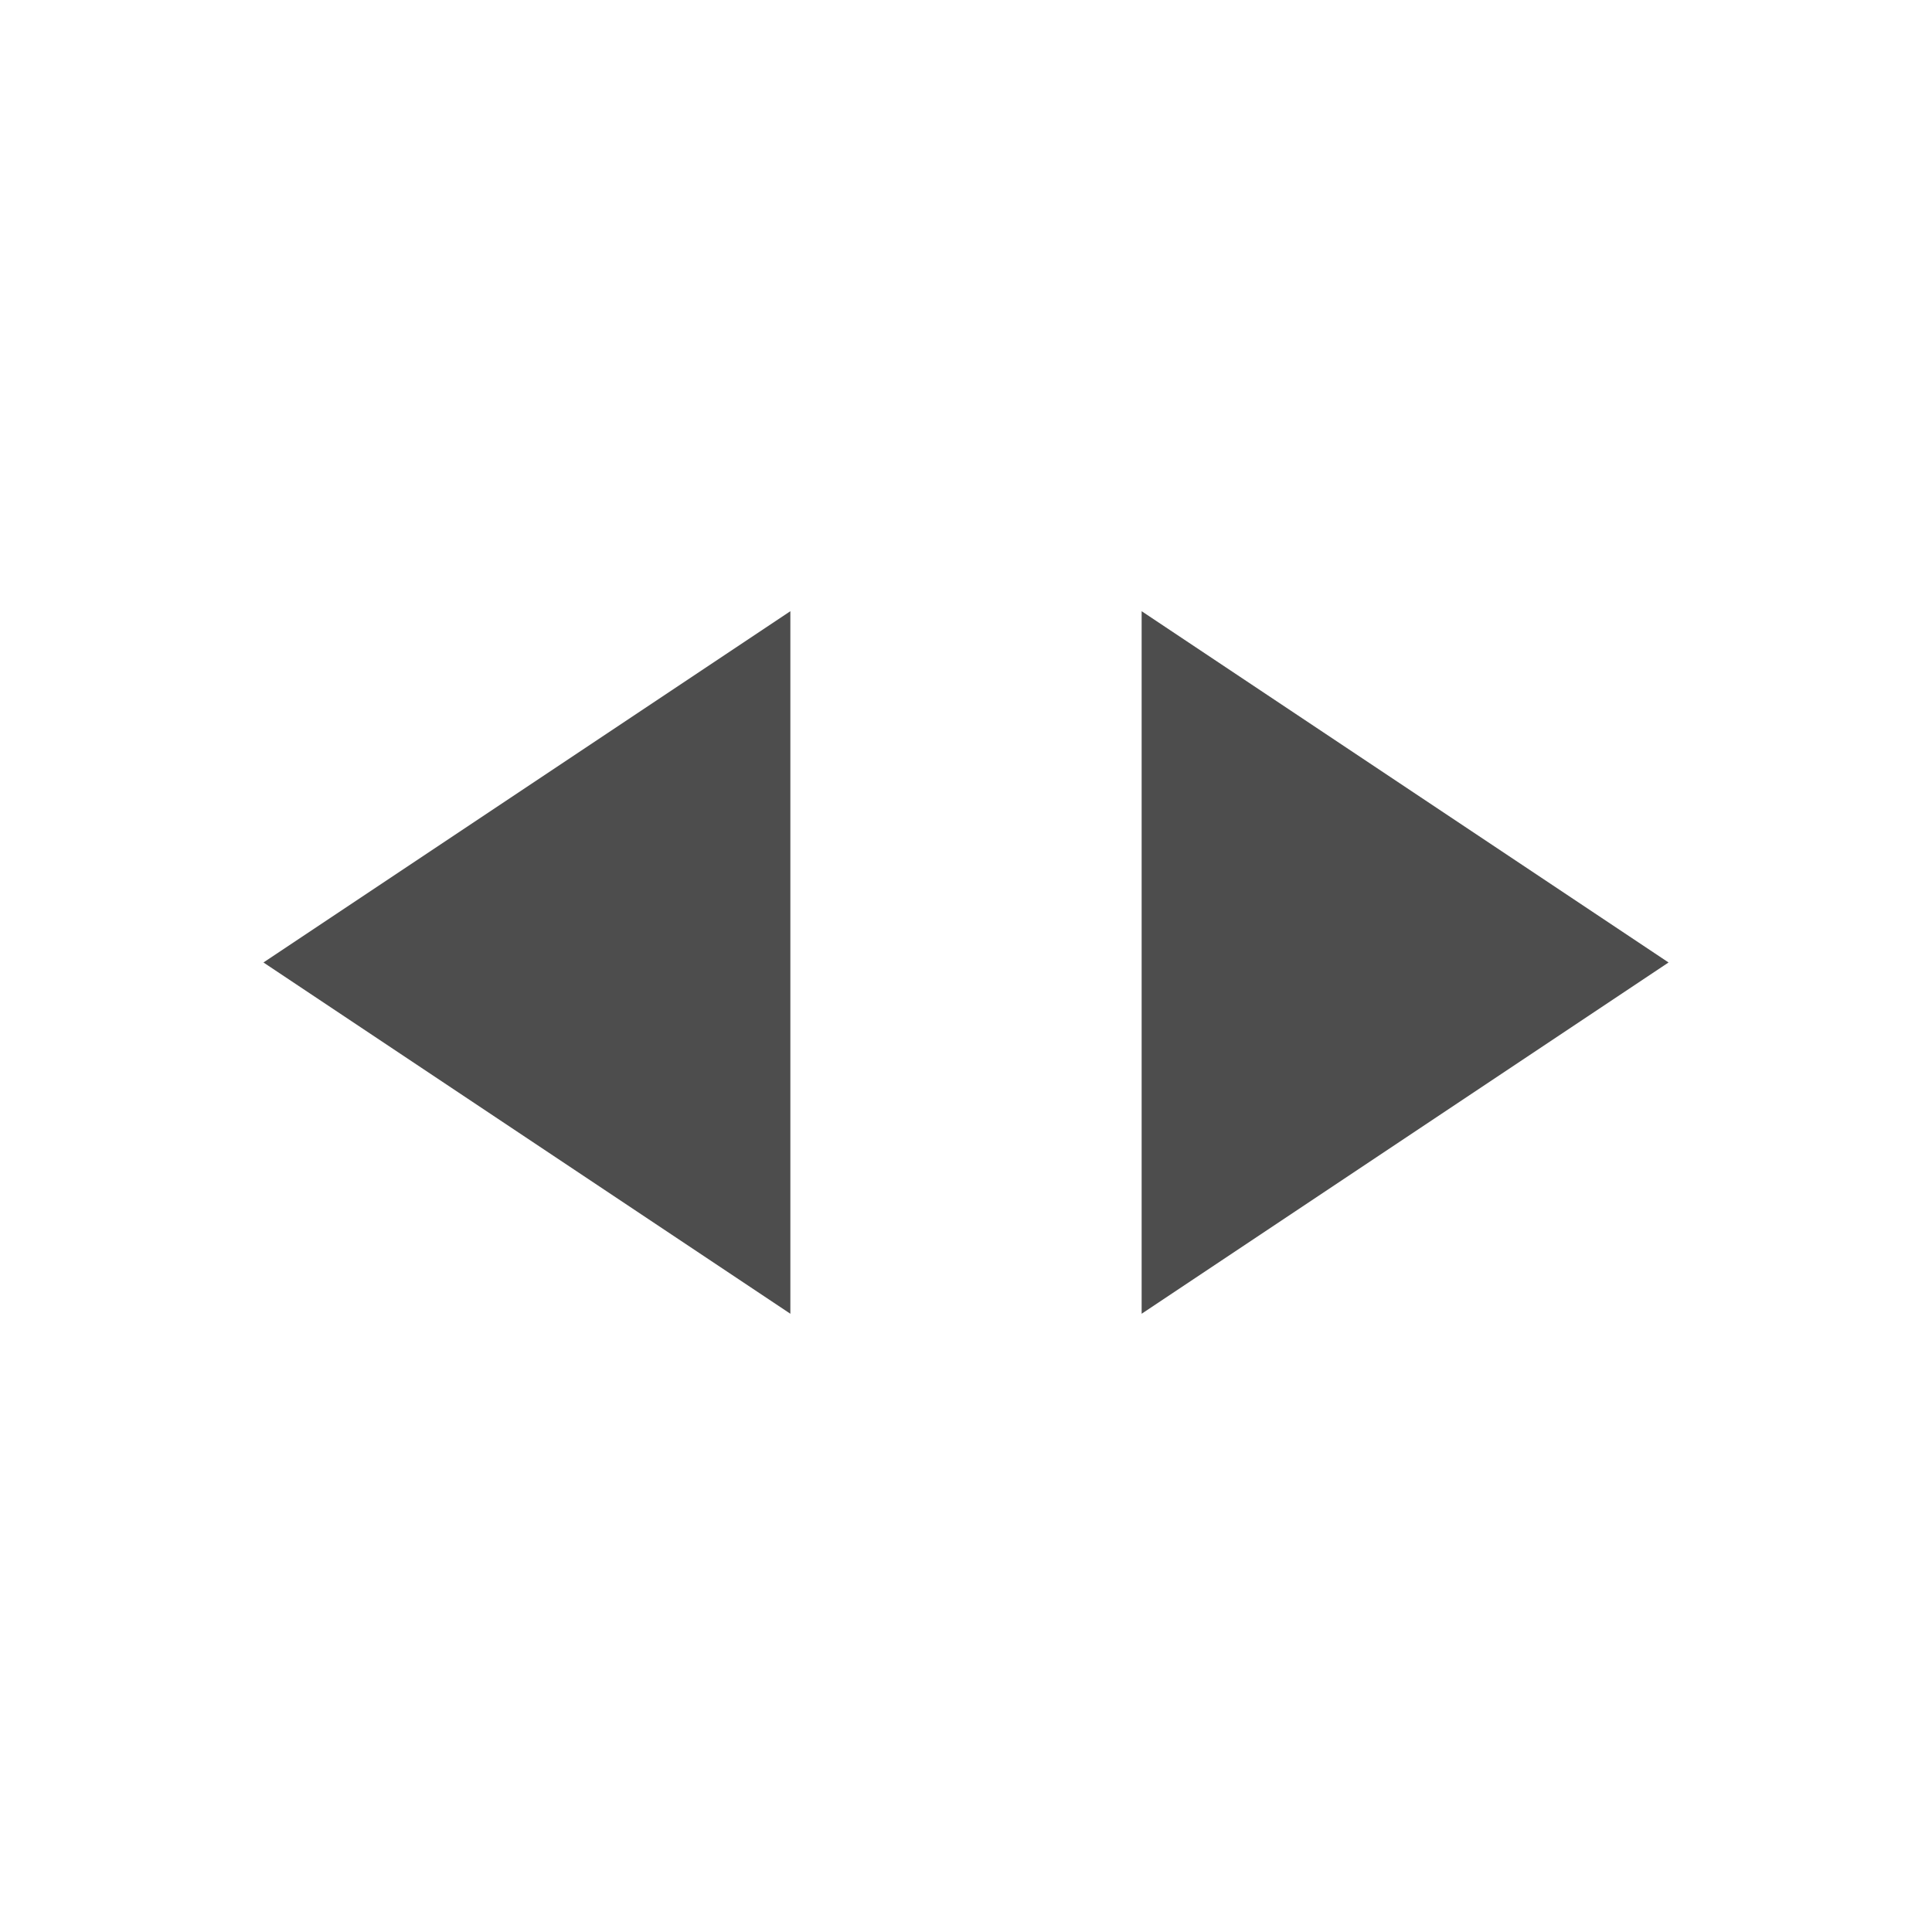 <?xml version="1.0" encoding="UTF-8" standalone="no"?>
<!-- Created with Inkscape (http://www.inkscape.org/) -->
<svg id="svg2" xmlns:rdf="http://www.w3.org/1999/02/22-rdf-syntax-ns#" xmlns="http://www.w3.org/2000/svg" height="22" viewBox="0 0 22 22" width="22" version="1.1" xmlns:cc="http://creativecommons.org/ns#" xmlns:dc="http://purl.org/dc/elements/1.1/">
 <g id="layer1" transform="translate(0 -1030.4)">
  <g id="layer1-6" transform="matrix(0 1 -1 0 563.87 649.21)">
   <path id="rect4109" d="m396.15 550.87-4-6-4 6zm0 4h-8l4 6z" style="fill:#4d4d4d"/>
  </g>
 </g>
</svg>
